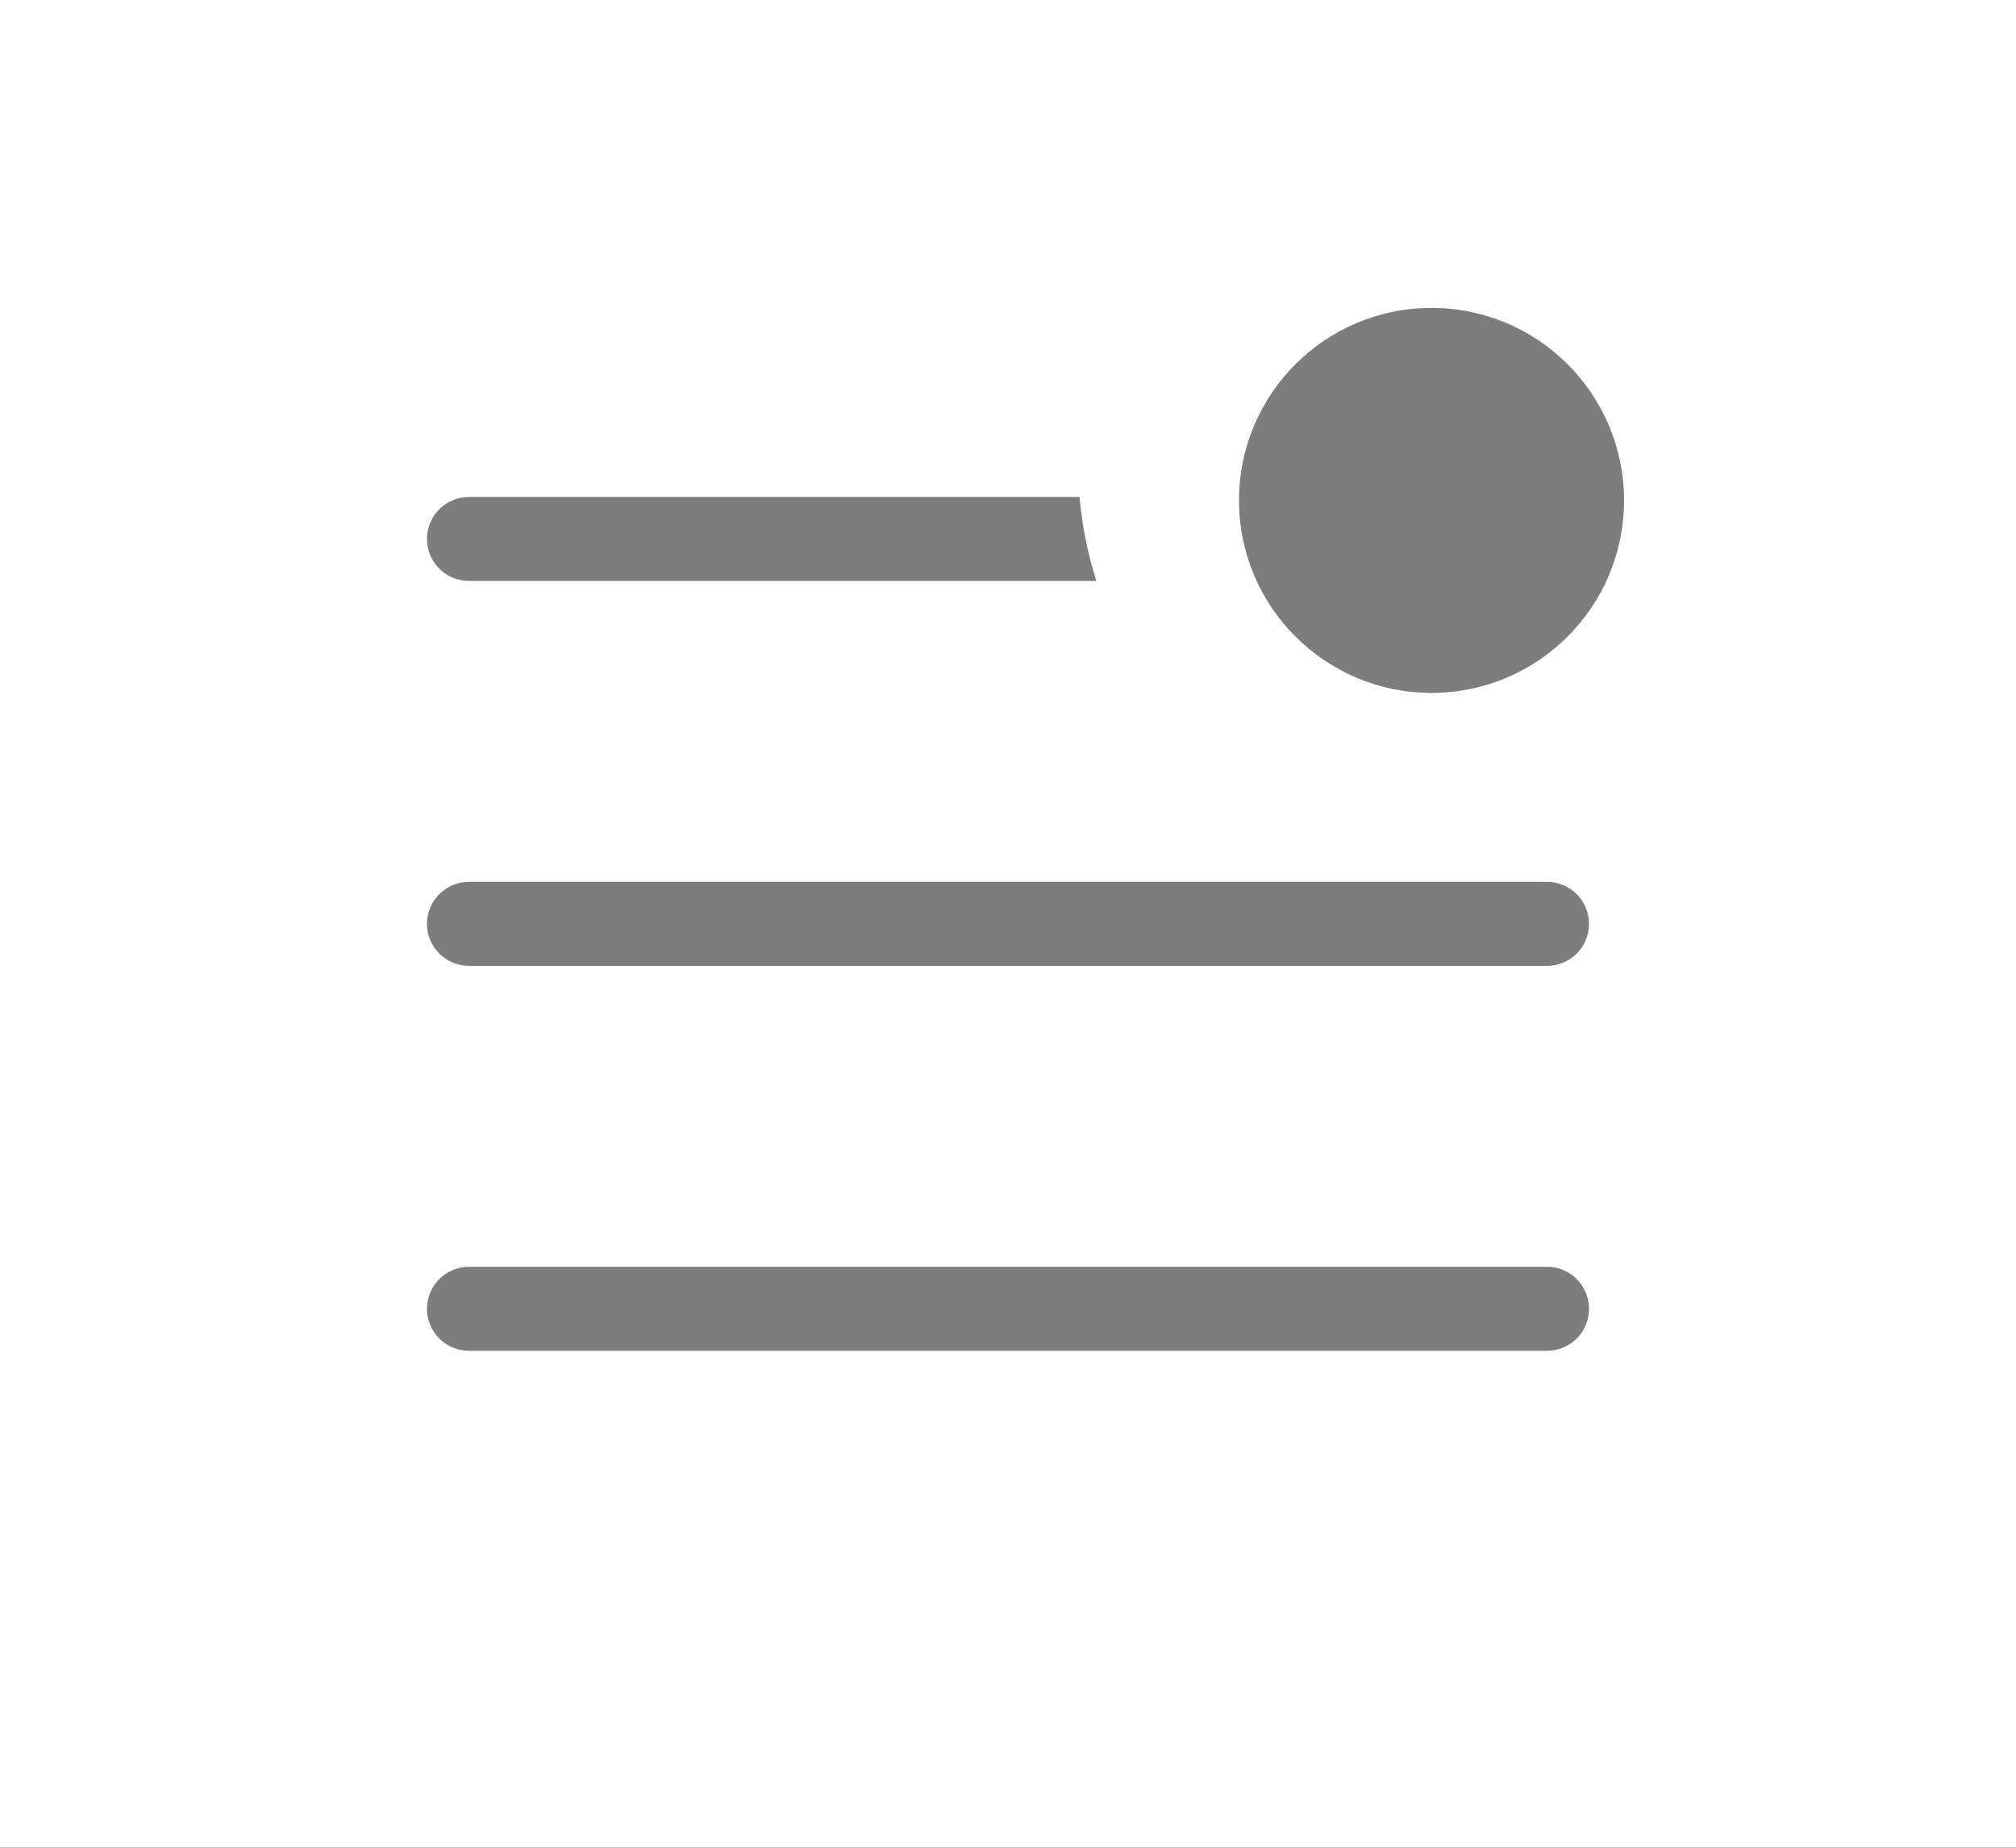 <svg width="24" height="22" viewBox="0 0 24 22" fill="none" xmlns="http://www.w3.org/2000/svg">
<rect x="0" y="0" width="24" height="22" fill="#333333" stroke="none"/>
<g clip-path="url(#clip0_29_951)">
<rect width="24" height="22" fill="white"/>
<path fill-rule="evenodd" clip-rule="evenodd" d="M15.24 6.917H18.417C18.693 6.917 18.917 6.693 18.917 6.417C18.917 6.141 18.693 5.917 18.417 5.917L14.866 5.917C14.923 6.279 15.053 6.618 15.24 6.917ZM13.052 6.917C12.95 6.597 12.882 6.262 12.852 5.917L5.583 5.917C5.307 5.917 5.083 6.141 5.083 6.417C5.083 6.693 5.307 6.917 5.583 6.917H13.052ZM5.583 10.5C5.307 10.5 5.083 10.724 5.083 11C5.083 11.276 5.307 11.5 5.583 11.5H18.417C18.693 11.5 18.917 11.276 18.917 11C18.917 10.724 18.693 10.5 18.417 10.5H5.583ZM5.583 15.083C5.307 15.083 5.083 15.307 5.083 15.583C5.083 15.86 5.307 16.083 5.583 16.083H18.417C18.693 16.083 18.917 15.86 18.917 15.583C18.917 15.307 18.693 15.083 18.417 15.083H5.583Z" fill="#7D7D7D"/>
<circle cx="17.042" cy="5.958" r="2.292" fill="#7D7D7D"/>
<rect x="-18.5" y="-19.5" width="61" height="103" rx="4.5" stroke="#9747FF" stroke-dasharray="10 5"/>
</g>
<defs>
<clipPath id="clip0_29_951">
<rect width="24" height="22" fill="white"/>
</clipPath>
</defs>
</svg>
